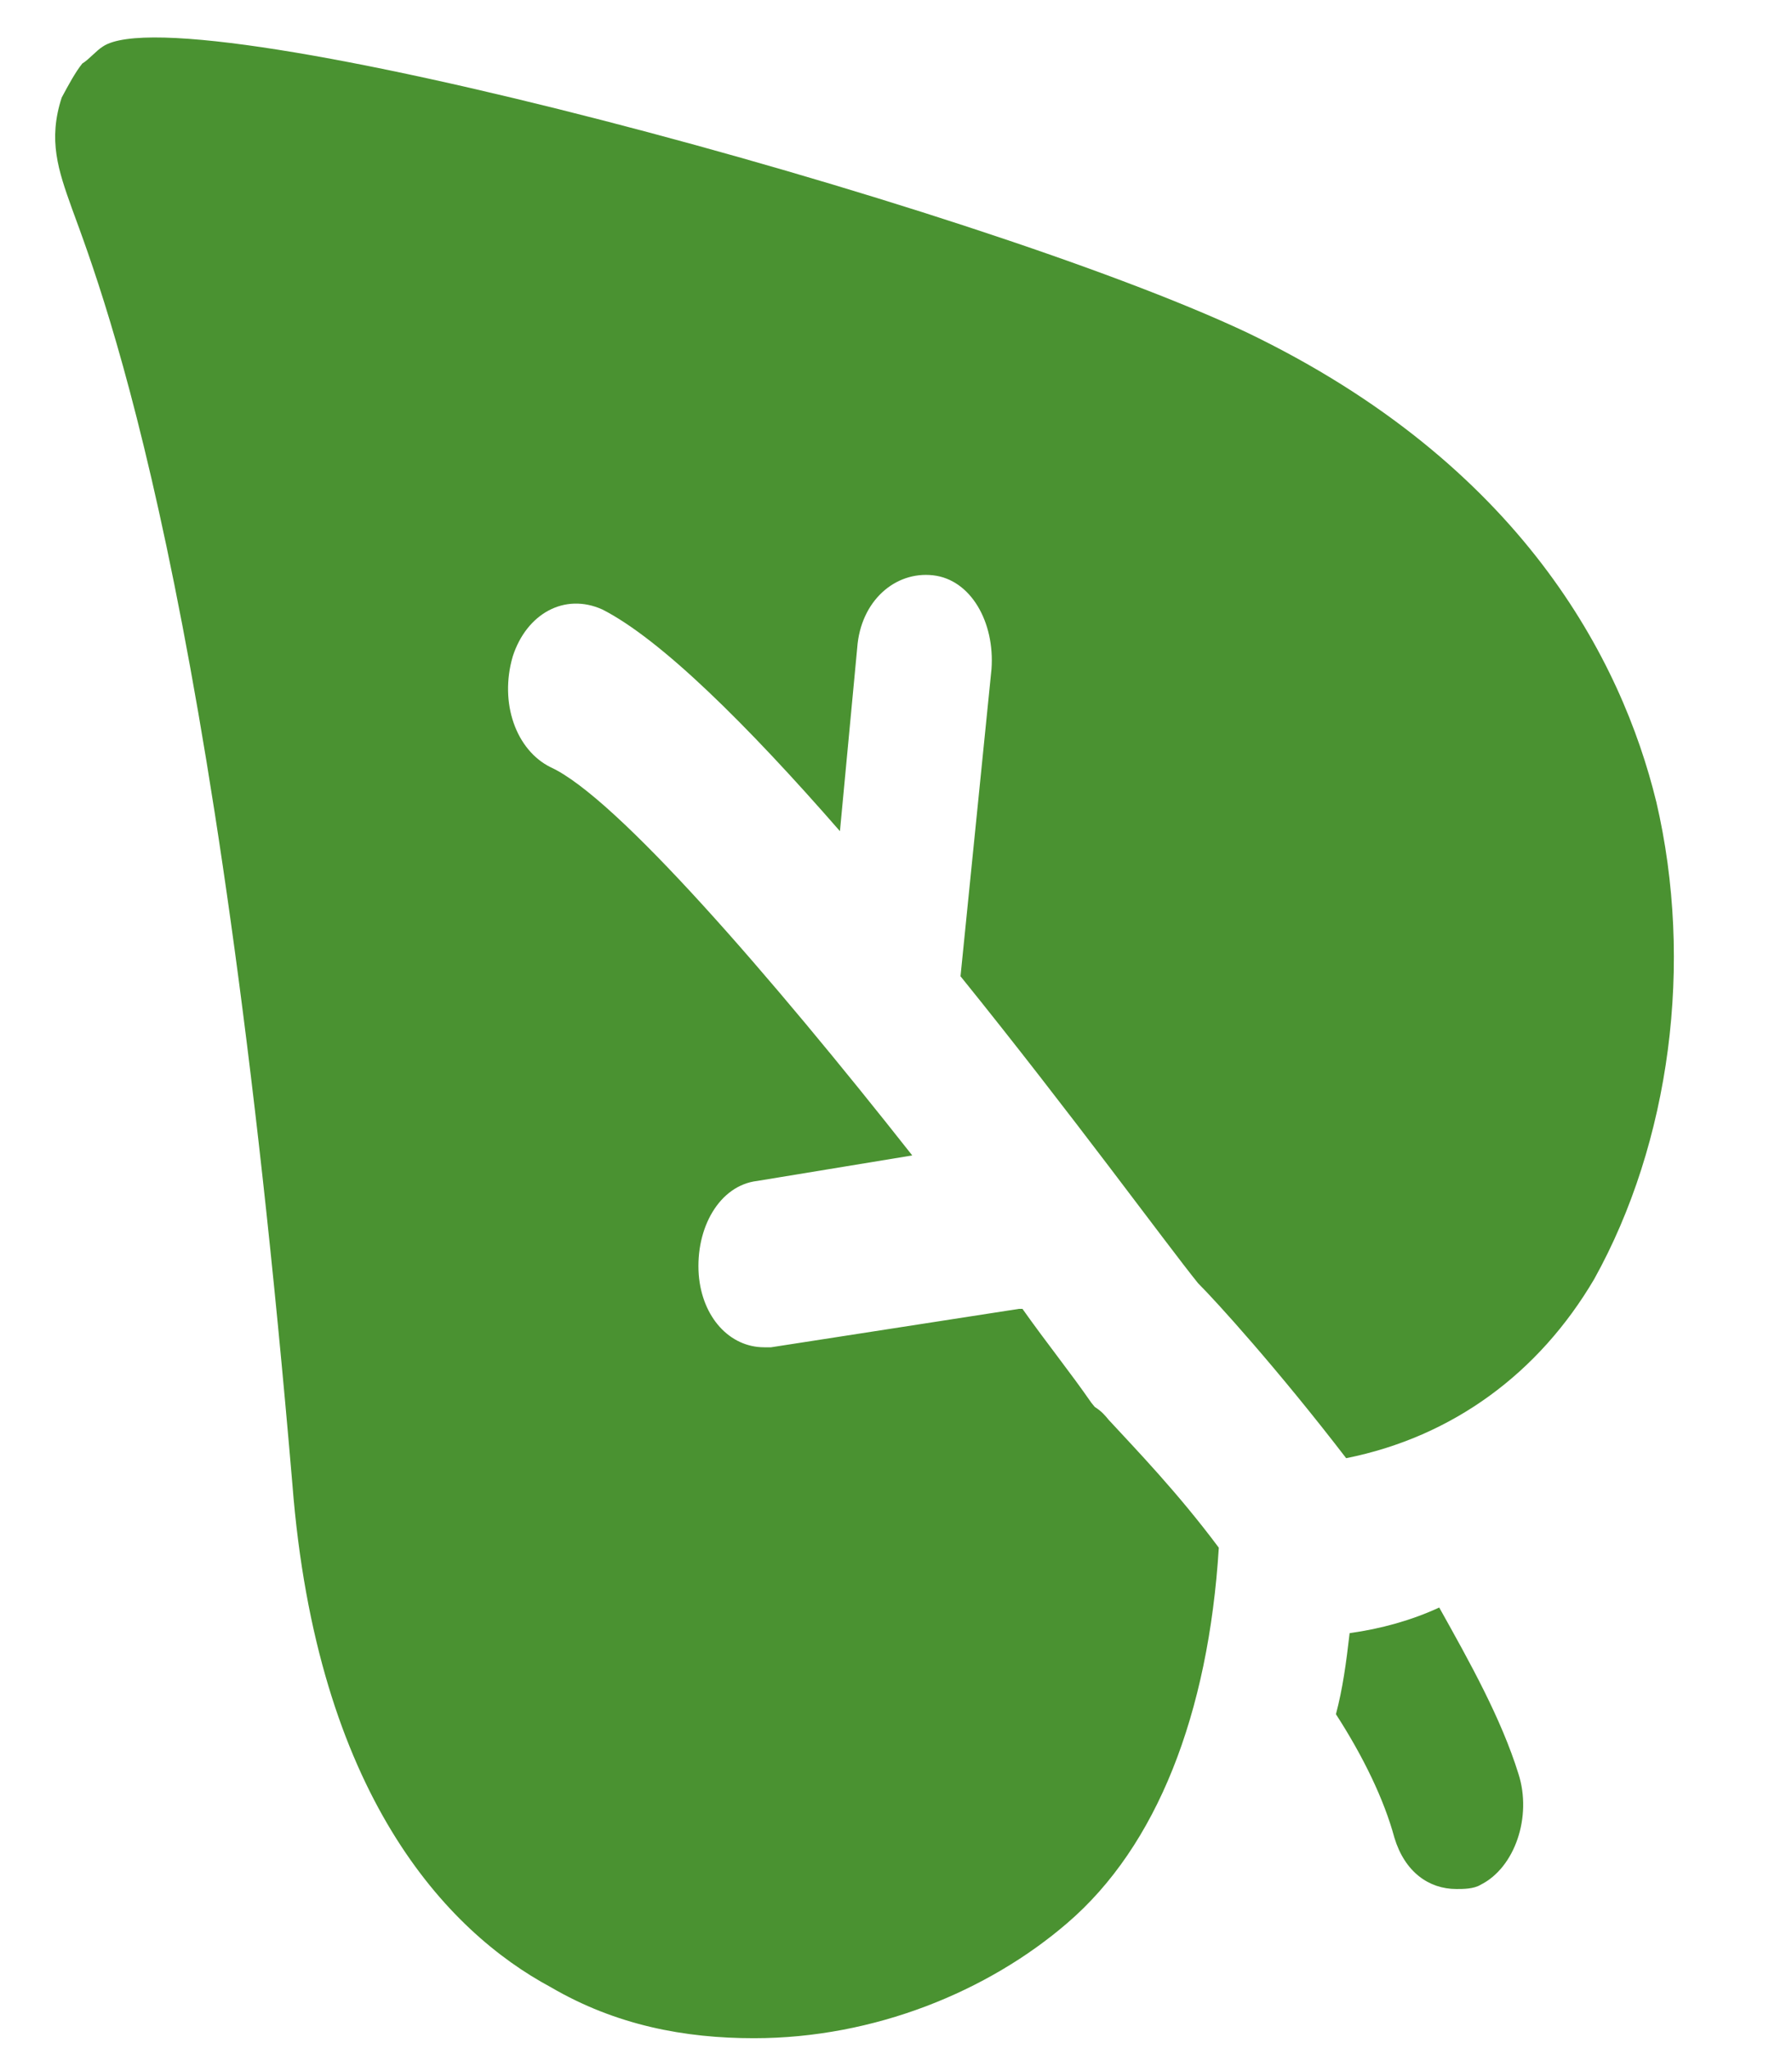 <svg width="14" height="16" viewBox="0 0 14 16" fill="none" xmlns="http://www.w3.org/2000/svg">
<path d="M12.939 6.258C12.67 5.159 11.89 3.627 9.737 2.594C7.612 1.595 1.45 -0.07 0.804 0.363C0.751 0.396 0.697 0.463 0.643 0.496C0.589 0.563 0.535 0.663 0.482 0.762C0.374 1.095 0.455 1.329 0.562 1.628C0.831 2.361 1.692 4.626 2.284 11.586C2.473 14.017 3.495 15.083 4.302 15.516C4.813 15.815 5.351 15.915 5.89 15.915C6.831 15.915 7.719 15.549 8.338 15.016C9.038 14.416 9.441 13.384 9.522 12.085C9.199 11.652 8.876 11.319 8.661 11.086C8.634 11.053 8.607 11.02 8.553 10.986L8.526 10.953C8.365 10.72 8.177 10.487 7.988 10.22H7.961L6.024 10.52H5.97C5.701 10.52 5.486 10.287 5.459 9.954C5.432 9.588 5.621 9.255 5.917 9.221L7.127 9.022C6.024 7.623 4.813 6.224 4.302 5.991C4.033 5.858 3.899 5.491 4.006 5.125C4.114 4.792 4.41 4.626 4.706 4.759C5.163 4.992 5.836 5.658 6.562 6.49L6.697 5.058C6.724 4.692 6.993 4.459 7.289 4.492C7.585 4.525 7.773 4.859 7.746 5.225L7.504 7.623C8.365 8.688 9.118 9.721 9.36 10.02C9.495 10.154 9.979 10.686 10.517 11.386C11.351 11.219 12.024 10.72 12.455 9.987C13.047 8.922 13.235 7.523 12.939 6.257L12.939 6.258Z" fill="#4A9231"/>
<path d="M11.244 12.552C11.028 12.652 10.786 12.719 10.544 12.752C10.517 12.985 10.49 13.185 10.437 13.385C10.652 13.718 10.813 14.051 10.894 14.35C10.975 14.617 11.163 14.75 11.378 14.75C11.432 14.75 11.513 14.75 11.567 14.717C11.836 14.583 11.97 14.184 11.863 13.851C11.728 13.418 11.486 12.985 11.244 12.552Z" fill="#4A9231"/>
</svg>
